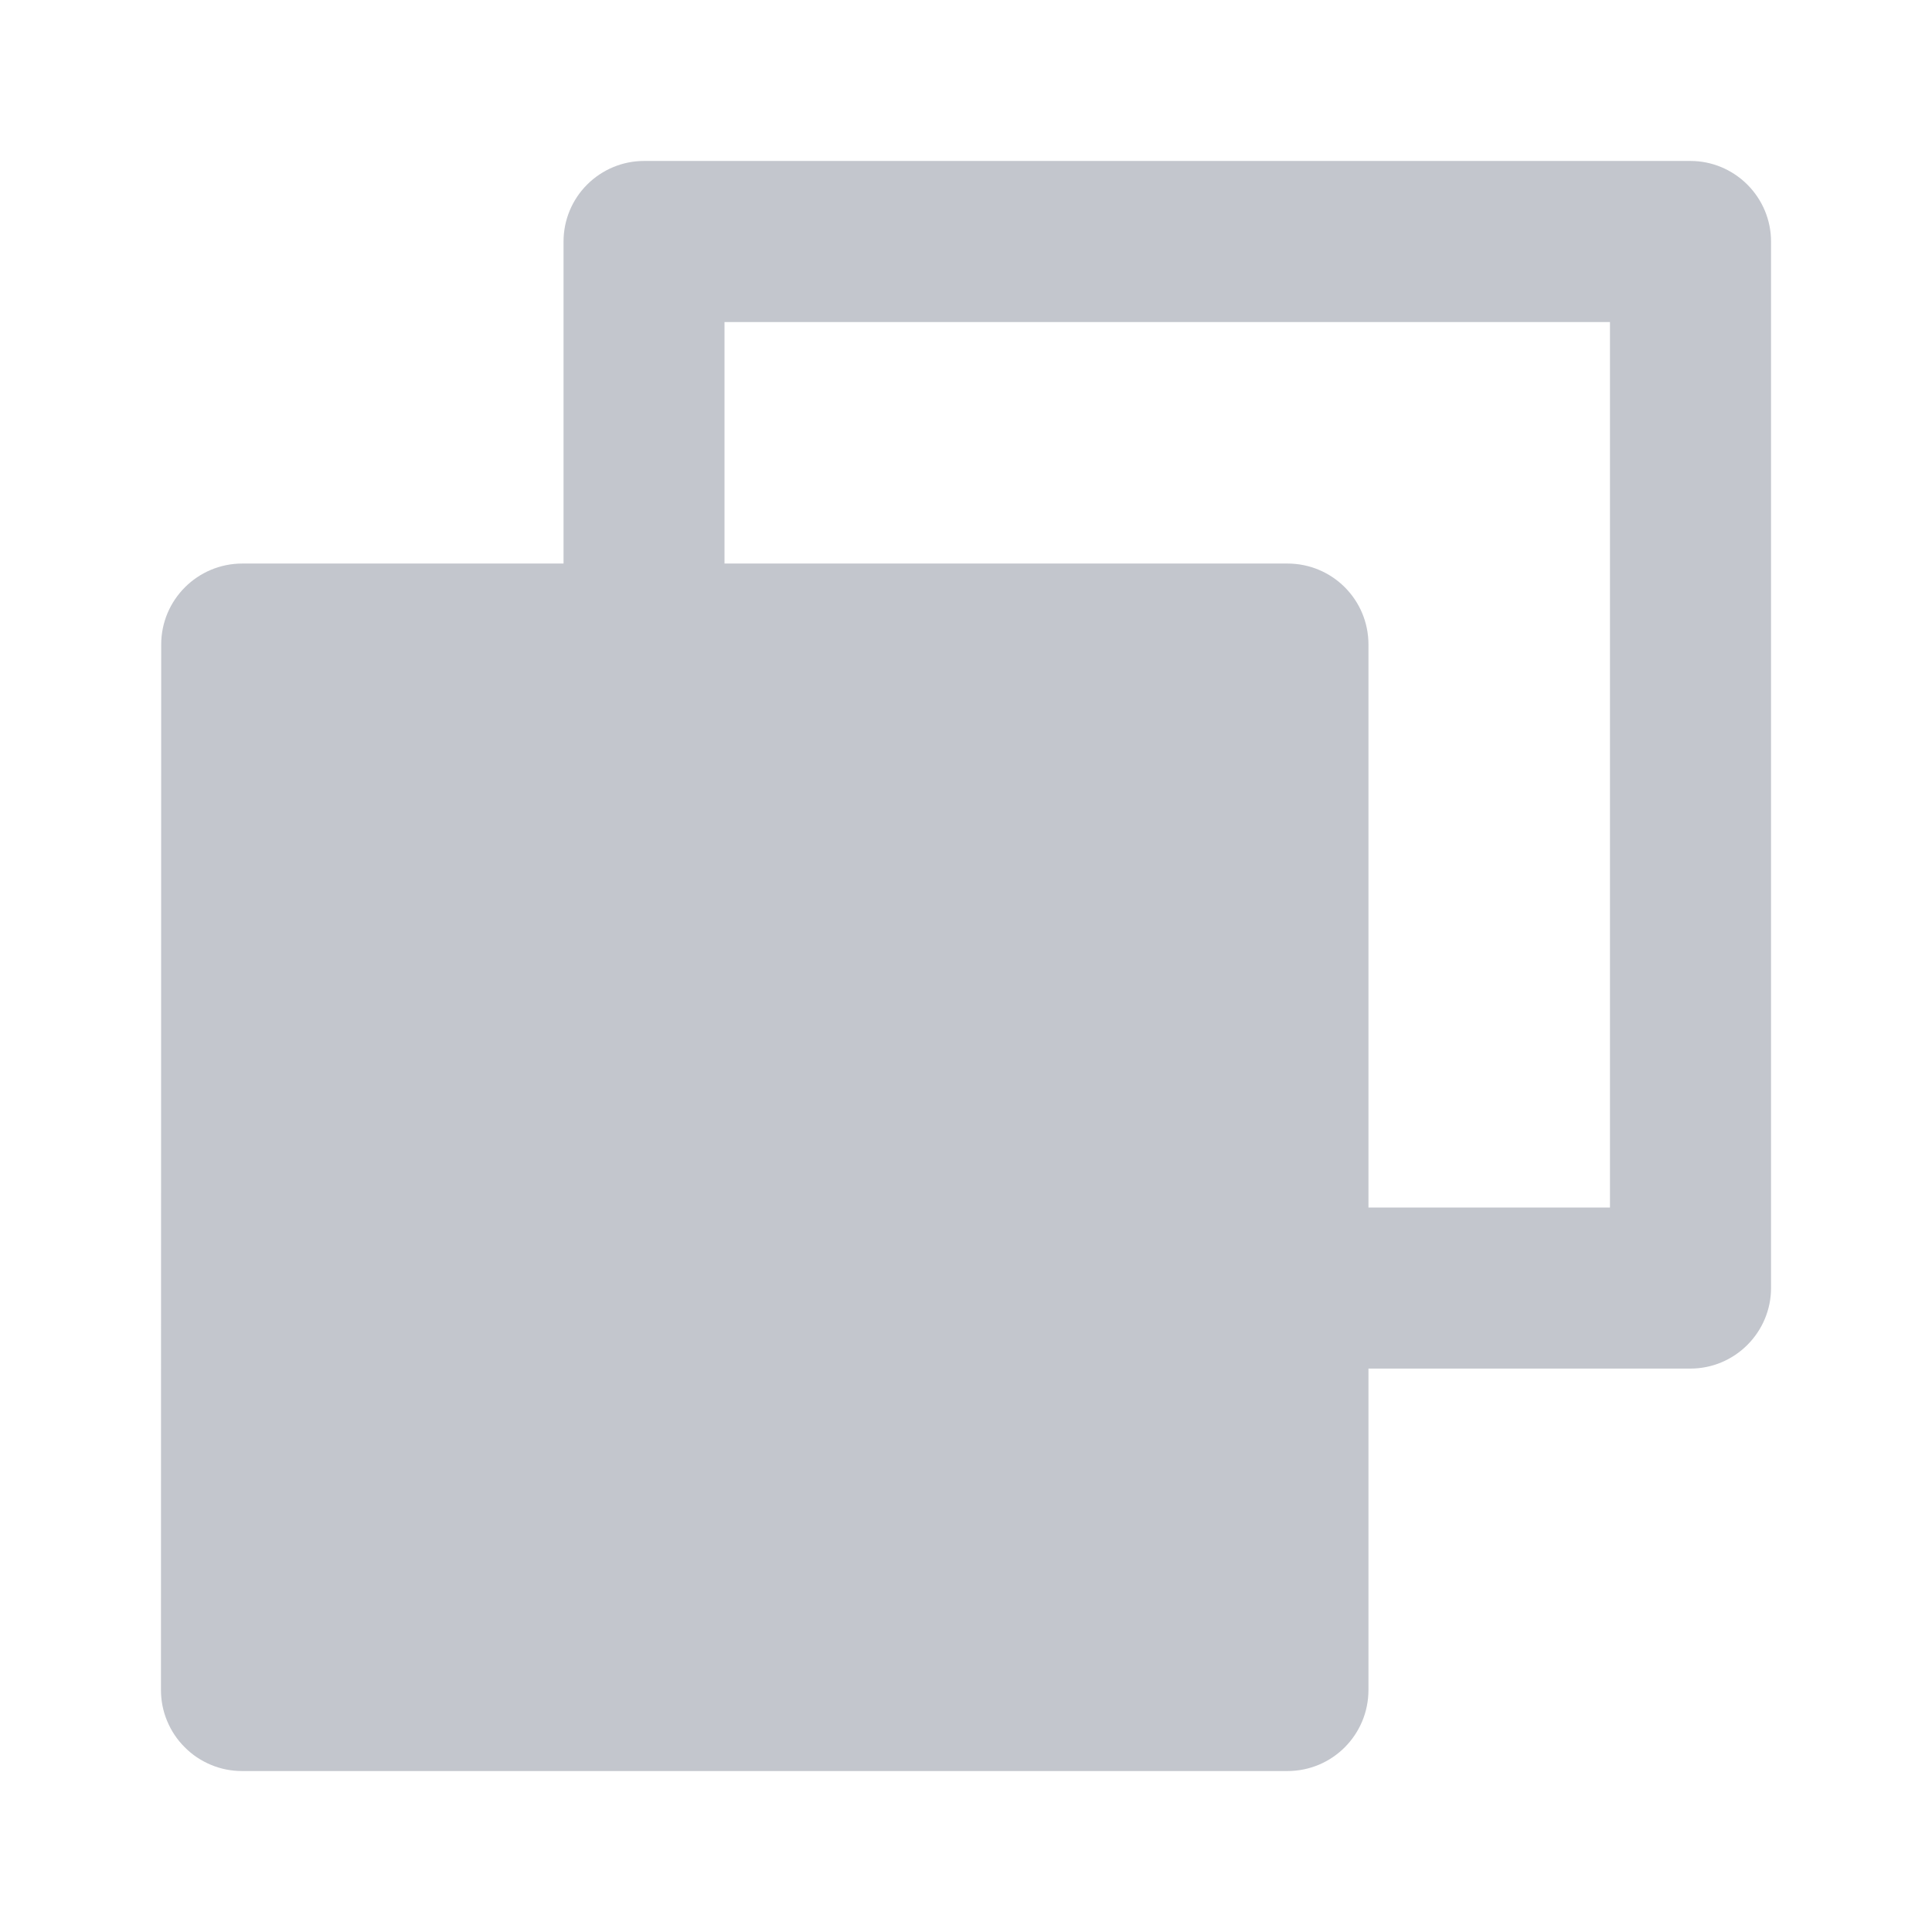<!-- 所属路径: /Users/liyu/work/actionsky/dms-ui/dms-ui/packages/sqle/src/icon/Rule.tsx -->
<svg viewBox="0 0 16 16" xmlns="http://www.w3.org/2000/svg">
  <g>
    <path id="Vector"
      d="M4.667 4.667V2C4.667 1.823 4.737 1.654 4.862 1.529C4.987 1.404 5.156 1.333 5.333 1.333H14C14.177 1.333 14.346 1.404 14.471 1.529C14.596 1.654 14.667 1.823 14.667 2V10.667C14.667 10.844 14.596 11.013 14.471 11.138C14.346 11.263 14.177 11.334 14 11.334H11.333V13.995C11.333 14.366 11.034 14.667 10.662 14.667H2.005C1.916 14.667 1.829 14.65 1.748 14.616C1.666 14.582 1.592 14.533 1.53 14.47C1.467 14.408 1.418 14.334 1.384 14.252C1.35 14.171 1.333 14.084 1.333 13.995L1.335 5.338C1.335 4.968 1.635 4.667 2.007 4.667H4.667ZM6 4.667H10.662C11.033 4.667 11.333 4.966 11.333 5.338V10H13.333V2.667H6V4.667Z" fill="#C3C6CD" />
  </g>
</svg>